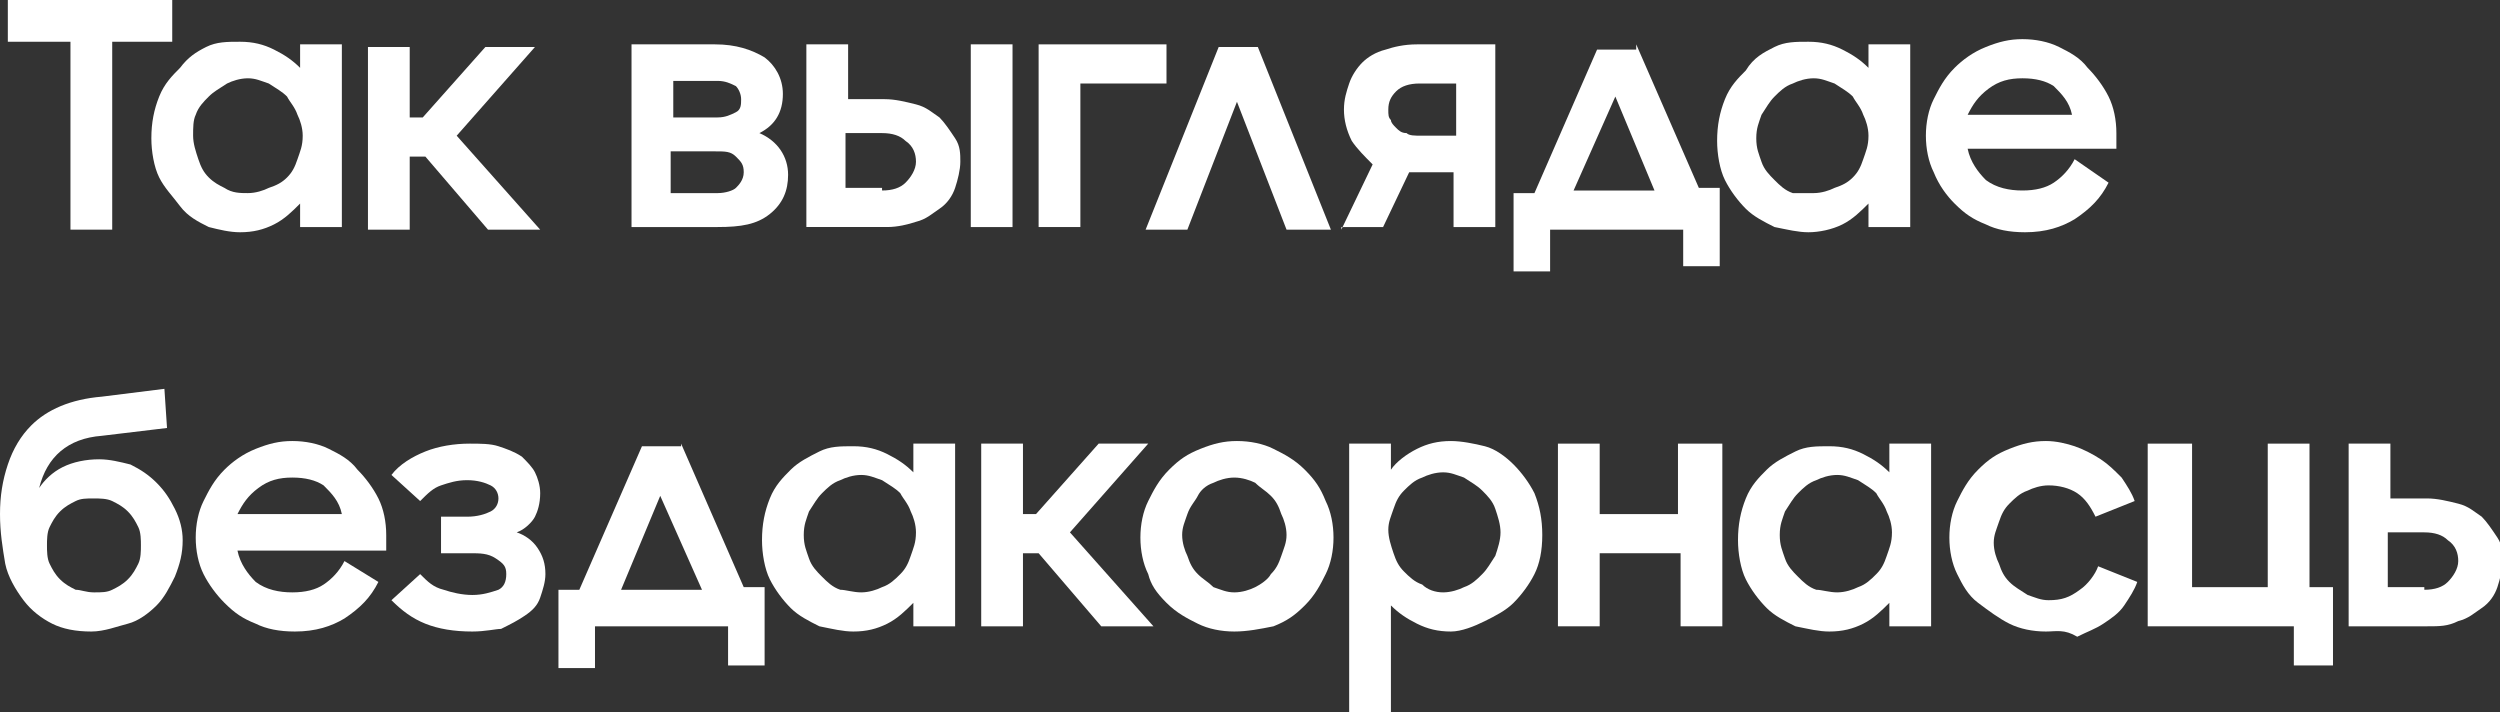<?xml version="1.0" encoding="utf-8"?>
<!-- Generator: Adobe Illustrator 22.1.0, SVG Export Plug-In . SVG Version: 6.00 Build 0)  -->
<svg version="1.1" id="Layer_1" xmlns="http://www.w3.org/2000/svg" xmlns:xlink="http://www.w3.org/1999/xlink" x="0px" y="0px"
	 viewBox="0 0 95.8 27.3" style="enable-background:new 0 0 95.8 27.3;" xml:space="preserve">
<rect x="0" y="0" width="95.8" height="27.3" fill="#333333" stroke="none"/>
<style type="text/css">
	.st0{fill:#FFFFFF;}
</style>
<path class="st0" d="M2.7,1.6H0.3V0h6.3v1.6H4.3v7.2H2.7V1.6z"/>
<path class="st0" d="M9.2,8.9C8.8,8.9,8.4,8.8,8,8.7C7.6,8.5,7.2,8.3,6.9,7.9S6.3,7.2,6.1,6.8s-0.3-1-0.3-1.5c0-0.6,0.1-1.1,0.3-1.6
	c0.2-0.5,0.5-0.8,0.8-1.1C7.2,2.2,7.5,2,7.9,1.8s0.8-0.2,1.3-0.2c0.5,0,0.9,0.1,1.3,0.3s0.7,0.4,1,0.7V1.7h1.6v7h-1.6V7.8
	c-0.3,0.3-0.6,0.6-1,0.8C10.1,8.8,9.7,8.9,9.2,8.9z M9.5,7.4c0.3,0,0.6-0.1,0.8-0.2C10.6,7.1,10.8,7,11,6.8c0.2-0.2,0.3-0.4,0.4-0.7
	c0.1-0.3,0.2-0.5,0.2-0.9c0-0.3-0.1-0.6-0.2-0.8c-0.1-0.3-0.3-0.5-0.4-0.7c-0.2-0.2-0.4-0.3-0.7-0.5c-0.3-0.1-0.5-0.2-0.8-0.2
	c-0.3,0-0.6,0.1-0.8,0.2C8.4,3.4,8.2,3.5,8,3.7C7.8,3.9,7.6,4.1,7.5,4.4C7.4,4.6,7.4,4.9,7.4,5.2s0.1,0.6,0.2,0.9S7.8,6.6,8,6.8
	C8.2,7,8.4,7.1,8.6,7.2C8.9,7.4,9.2,7.4,9.5,7.4z"/>
<path class="st0" d="M18.7,8.8L16.3,6h-0.6v2.8h-1.6v-7h1.6v2.7h0.5l2.4-2.7h1.9l-3,3.4l3.2,3.6H18.7z"/>
<path class="st0" d="M24.2,1.7h3.2c0.8,0,1.4,0.2,1.9,0.5c0.4,0.3,0.7,0.8,0.7,1.4c0,0.7-0.3,1.2-0.9,1.5c0.7,0.3,1.1,0.9,1.1,1.6
	c0,0.6-0.2,1.1-0.7,1.5s-1.1,0.5-2,0.5h-3.3V1.7z M25.8,4.5h1.7c0.3,0,0.5-0.1,0.7-0.2c0.2-0.1,0.2-0.3,0.2-0.5s-0.1-0.4-0.2-0.5
	c-0.2-0.1-0.4-0.2-0.7-0.2h-1.7V4.5z M25.8,7.4h1.7c0.3,0,0.6-0.1,0.7-0.2s0.3-0.3,0.3-0.6c0-0.3-0.1-0.4-0.3-0.6s-0.4-0.2-0.8-0.2
	h-1.7V7.4z"/>
<path class="st0" d="M30.9,1.7h1.6v2.1h1.4c0.4,0,0.8,0.1,1.2,0.2s0.6,0.3,0.9,0.5c0.2,0.2,0.4,0.5,0.6,0.8s0.2,0.6,0.2,0.9
	s-0.1,0.7-0.2,1c-0.1,0.3-0.3,0.6-0.6,0.8s-0.5,0.4-0.9,0.5c-0.3,0.1-0.7,0.2-1.1,0.2h-3.1V1.7z M33.8,7.3c0.4,0,0.7-0.1,0.9-0.3
	c0.2-0.2,0.4-0.5,0.4-0.8c0-0.3-0.1-0.6-0.4-0.8c-0.2-0.2-0.5-0.3-0.9-0.3h-1.4v2.1H33.8z M37.2,1.7h1.6v7h-1.6V1.7z"/>
<path class="st0" d="M44.7,3.2h-3.3v5.5h-1.6v-7h4.9V3.2z"/>
<path class="st0" d="M43.9,8.8l2.8-7h1.5l2.8,7h-1.7l-1.9-4.9l-1.9,4.9H43.9z"/>
<path class="st0" d="M51.4,8.8l1.2-2.5C52.3,6,52,5.7,51.8,5.4c-0.2-0.4-0.3-0.8-0.3-1.2c0-0.4,0.1-0.7,0.2-1s0.3-0.6,0.5-0.8
	c0.2-0.2,0.5-0.4,0.9-0.5c0.3-0.1,0.7-0.2,1.2-0.2h3v7h-1.6V6.6h-1.7l-1,2.1H51.4z M55.8,5.2V3.2h-1.4c-0.4,0-0.7,0.1-0.9,0.3
	c-0.2,0.2-0.3,0.4-0.3,0.7c0,0.2,0,0.3,0.1,0.4c0,0.1,0.1,0.2,0.2,0.3s0.2,0.2,0.4,0.2c0.1,0.1,0.3,0.1,0.6,0.1H55.8z"/>
<path class="st0" d="M62.7,1.7l2.4,5.5h0.8v3h-1.4V8.8h-5.1v1.6h-1.4v-3h0.8l2.4-5.5H62.7z M60.3,7.3h3.1l-1.5-3.6L60.3,7.3z"/>
<path class="st0" d="M69.3,8.9c-0.4,0-0.8-0.1-1.3-0.2c-0.4-0.2-0.8-0.4-1.1-0.7s-0.6-0.7-0.8-1.1s-0.3-1-0.3-1.5
	c0-0.6,0.1-1.1,0.3-1.6c0.2-0.5,0.5-0.8,0.8-1.1C67.2,2.2,67.6,2,68,1.8c0.4-0.2,0.8-0.2,1.3-0.2c0.5,0,0.9,0.1,1.3,0.3
	s0.7,0.4,1,0.7V1.7h1.6v7h-1.6V7.8c-0.3,0.3-0.6,0.6-1,0.8C70.2,8.8,69.7,8.9,69.3,8.9z M69.5,7.4c0.3,0,0.6-0.1,0.8-0.2
	C70.6,7.1,70.8,7,71,6.8c0.2-0.2,0.3-0.4,0.4-0.7c0.1-0.3,0.2-0.5,0.2-0.9c0-0.3-0.1-0.6-0.2-0.8c-0.1-0.3-0.3-0.5-0.4-0.7
	c-0.2-0.2-0.4-0.3-0.7-0.5c-0.3-0.1-0.5-0.2-0.8-0.2c-0.3,0-0.6,0.1-0.8,0.2c-0.3,0.1-0.5,0.3-0.7,0.5c-0.2,0.2-0.3,0.4-0.5,0.7
	c-0.1,0.3-0.2,0.5-0.2,0.9s0.1,0.6,0.2,0.9s0.3,0.5,0.5,0.7c0.2,0.2,0.4,0.4,0.7,0.5C68.9,7.4,69.2,7.4,69.5,7.4z"/>
<path class="st0" d="M77.6,8.9c-0.6,0-1.1-0.1-1.5-0.3c-0.5-0.2-0.8-0.4-1.2-0.8c-0.3-0.3-0.6-0.7-0.8-1.2c-0.2-0.4-0.3-0.9-0.3-1.4
	c0-0.5,0.1-1,0.3-1.4c0.2-0.4,0.4-0.8,0.8-1.2c0.3-0.3,0.7-0.6,1.2-0.8s0.9-0.3,1.4-0.3c0.5,0,1,0.1,1.4,0.3s0.8,0.4,1.1,0.8
	c0.3,0.3,0.6,0.7,0.8,1.1c0.2,0.4,0.3,0.9,0.3,1.4v0.6h-5.7c0.1,0.5,0.4,0.9,0.7,1.2c0.4,0.3,0.9,0.4,1.4,0.4c0.5,0,0.9-0.1,1.2-0.3
	c0.3-0.2,0.6-0.5,0.8-0.9L80.8,7c-0.3,0.6-0.7,1-1.3,1.4C79,8.7,78.4,8.9,77.6,8.9z M77.5,3c-0.5,0-0.9,0.1-1.3,0.4
	c-0.4,0.3-0.6,0.6-0.8,1h4c-0.1-0.5-0.4-0.8-0.7-1.1C78.4,3.1,78,3,77.5,3z"/>
<path class="st0" d="M6.4,16.4l-2.5,0.3c-1.3,0.1-2.1,0.8-2.4,2c0.2-0.3,0.5-0.6,0.9-0.8c0.4-0.2,0.9-0.3,1.4-0.3
	c0.4,0,0.8,0.1,1.2,0.2c0.4,0.2,0.7,0.4,1,0.7c0.3,0.3,0.5,0.6,0.7,1S7,20.3,7,20.7c0,0.5-0.1,0.9-0.3,1.4c-0.2,0.4-0.4,0.8-0.7,1.1
	c-0.3,0.3-0.7,0.6-1.1,0.7S4,24.2,3.5,24.2c-0.6,0-1.1-0.1-1.5-0.3c-0.4-0.2-0.8-0.5-1.1-0.9c-0.3-0.4-0.6-0.9-0.7-1.4
	C0.1,21,0,20.4,0,19.7c0-0.7,0.1-1.3,0.3-1.9c0.2-0.6,0.5-1.1,0.9-1.5c0.6-0.6,1.5-1,2.7-1.1l2.4-0.3L6.4,16.4z M3.6,22.7
	c0.3,0,0.5,0,0.7-0.1c0.2-0.1,0.4-0.2,0.6-0.4s0.3-0.4,0.4-0.6s0.1-0.5,0.1-0.7s0-0.5-0.1-0.7c-0.1-0.2-0.2-0.4-0.4-0.6
	c-0.2-0.2-0.4-0.3-0.6-0.4c-0.2-0.1-0.5-0.1-0.7-0.1c-0.3,0-0.5,0-0.7,0.1c-0.2,0.1-0.4,0.2-0.6,0.4c-0.2,0.2-0.3,0.4-0.4,0.6
	c-0.1,0.2-0.1,0.5-0.1,0.7s0,0.5,0.1,0.7s0.2,0.4,0.4,0.6s0.4,0.3,0.6,0.4C3.1,22.6,3.3,22.7,3.6,22.7z"/>
<path class="st0" d="M11.3,24.2c-0.6,0-1.1-0.1-1.5-0.3c-0.5-0.2-0.8-0.4-1.2-0.8C8.3,22.8,8,22.4,7.8,22c-0.2-0.4-0.3-0.9-0.3-1.4
	c0-0.5,0.1-1,0.3-1.4c0.2-0.4,0.4-0.8,0.8-1.2c0.3-0.3,0.7-0.6,1.2-0.8s0.9-0.3,1.4-0.3c0.5,0,1,0.1,1.4,0.3s0.8,0.4,1.1,0.8
	c0.3,0.3,0.6,0.7,0.8,1.1c0.2,0.4,0.3,0.9,0.3,1.4v0.6H9.1c0.1,0.5,0.4,0.9,0.7,1.2c0.4,0.3,0.9,0.4,1.4,0.4c0.5,0,0.9-0.1,1.2-0.3
	c0.3-0.2,0.6-0.5,0.8-0.9l1.3,0.8c-0.3,0.6-0.7,1-1.3,1.4C12.7,24,12.1,24.2,11.3,24.2z M11.2,18.3c-0.5,0-0.9,0.1-1.3,0.4
	c-0.4,0.3-0.6,0.6-0.8,1h4c-0.1-0.5-0.4-0.8-0.7-1.1C12.1,18.4,11.7,18.3,11.2,18.3z"/>
<path class="st0" d="M18.1,24.2c-0.7,0-1.3-0.1-1.8-0.3s-0.9-0.5-1.3-0.9l1.1-1c0.3,0.3,0.5,0.5,0.9,0.6c0.3,0.1,0.7,0.2,1.1,0.2
	c0.4,0,0.7-0.1,1-0.2c0.2-0.1,0.3-0.3,0.3-0.6c0-0.3-0.1-0.4-0.4-0.6s-0.6-0.2-1-0.2h-1.1v-1.4h1c0.4,0,0.7-0.1,0.9-0.2
	s0.3-0.3,0.3-0.5c0-0.2-0.1-0.4-0.3-0.5c-0.2-0.1-0.5-0.2-0.9-0.2c-0.4,0-0.7,0.1-1,0.2c-0.3,0.1-0.5,0.3-0.8,0.6l-1.1-1
	c0.3-0.4,0.8-0.7,1.3-0.9c0.5-0.2,1.1-0.3,1.7-0.3c0.4,0,0.8,0,1.1,0.1s0.6,0.2,0.9,0.4c0.2,0.2,0.4,0.4,0.5,0.6
	c0.1,0.2,0.2,0.5,0.2,0.8c0,0.4-0.1,0.7-0.2,0.9s-0.4,0.5-0.7,0.6c0.3,0.1,0.6,0.3,0.8,0.6c0.2,0.3,0.3,0.6,0.3,1
	c0,0.3-0.1,0.6-0.2,0.9s-0.3,0.5-0.6,0.7s-0.5,0.3-0.9,0.5C19,24.1,18.6,24.2,18.1,24.2z"/>
<path class="st0" d="M26.1,17l2.4,5.5h0.8v3h-1.4V24h-5.1v1.6h-1.4v-3h0.8l2.4-5.5H26.1z M23.8,22.6h3.1L25.3,19L23.8,22.6z"/>
<path class="st0" d="M32.7,24.2c-0.4,0-0.8-0.1-1.3-0.2c-0.4-0.2-0.8-0.4-1.1-0.7s-0.6-0.7-0.8-1.1s-0.3-1-0.3-1.5
	c0-0.6,0.1-1.1,0.3-1.6c0.2-0.5,0.5-0.8,0.8-1.1c0.3-0.3,0.7-0.5,1.1-0.7s0.8-0.2,1.3-0.2c0.5,0,0.9,0.1,1.3,0.3s0.7,0.4,1,0.7V17
	h1.6v7H35v-0.9c-0.3,0.3-0.6,0.6-1,0.8C33.6,24.1,33.2,24.2,32.7,24.2z M33,22.7c0.3,0,0.6-0.1,0.8-0.2c0.3-0.1,0.5-0.3,0.7-0.5
	c0.2-0.2,0.3-0.4,0.4-0.7c0.1-0.3,0.2-0.5,0.2-0.9c0-0.3-0.1-0.6-0.2-0.8c-0.1-0.3-0.3-0.5-0.4-0.7c-0.2-0.2-0.4-0.3-0.7-0.5
	c-0.3-0.1-0.5-0.2-0.8-0.2c-0.3,0-0.6,0.1-0.8,0.2c-0.3,0.1-0.5,0.3-0.7,0.5c-0.2,0.2-0.3,0.4-0.5,0.7c-0.1,0.3-0.2,0.5-0.2,0.9
	s0.1,0.6,0.2,0.9s0.3,0.5,0.5,0.7c0.2,0.2,0.4,0.4,0.7,0.5C32.4,22.6,32.7,22.7,33,22.7z"/>
<path class="st0" d="M42.2,24l-2.4-2.8h-0.6V24h-1.6v-7h1.6v2.7h0.5l2.4-2.7h1.9l-3,3.4l3.2,3.6H42.2z"/>
<path class="st0" d="M47.3,24.2c-0.5,0-1-0.1-1.4-0.3c-0.4-0.2-0.8-0.4-1.2-0.8S44.1,22.4,44,22c-0.2-0.4-0.3-0.9-0.3-1.4
	c0-0.5,0.1-1,0.3-1.4c0.2-0.4,0.4-0.8,0.8-1.2s0.7-0.6,1.2-0.8s0.9-0.3,1.4-0.3s1,0.1,1.4,0.3c0.4,0.2,0.8,0.4,1.2,0.8
	s0.6,0.7,0.8,1.2c0.2,0.4,0.3,0.9,0.3,1.4c0,0.5-0.1,1-0.3,1.4c-0.2,0.4-0.4,0.8-0.8,1.2s-0.7,0.6-1.2,0.8
	C48.3,24.1,47.8,24.2,47.3,24.2z M47.3,22.7c0.3,0,0.6-0.1,0.8-0.2c0.2-0.1,0.5-0.3,0.6-0.5c0.2-0.2,0.3-0.4,0.4-0.7
	c0.1-0.3,0.2-0.5,0.2-0.8c0-0.3-0.1-0.6-0.2-0.8c-0.1-0.3-0.2-0.5-0.4-0.7c-0.2-0.2-0.4-0.3-0.6-0.5c-0.2-0.1-0.5-0.2-0.8-0.2
	s-0.6,0.1-0.8,0.2c-0.3,0.1-0.5,0.3-0.6,0.5s-0.3,0.4-0.4,0.7c-0.1,0.3-0.2,0.5-0.2,0.8c0,0.3,0.1,0.6,0.2,0.8
	c0.1,0.3,0.2,0.5,0.4,0.7s0.4,0.3,0.6,0.5C46.8,22.6,47,22.7,47.3,22.7z"/>
<path class="st0" d="M55.6,24.2c-0.5,0-0.9-0.1-1.3-0.3s-0.7-0.4-1-0.7v4.1h-1.6V17h1.6V18c0.2-0.3,0.6-0.6,1-0.8
	c0.4-0.2,0.8-0.3,1.3-0.3c0.4,0,0.9,0.1,1.3,0.2s0.8,0.4,1.1,0.7c0.3,0.3,0.6,0.7,0.8,1.1c0.2,0.5,0.3,1,0.3,1.6
	c0,0.6-0.1,1.1-0.3,1.5s-0.5,0.8-0.8,1.1c-0.3,0.3-0.7,0.5-1.1,0.7S56,24.2,55.6,24.2z M55.3,22.7c0.3,0,0.6-0.1,0.8-0.2
	c0.3-0.1,0.5-0.3,0.7-0.5c0.2-0.2,0.3-0.4,0.5-0.7c0.1-0.3,0.2-0.6,0.2-0.9s-0.1-0.6-0.2-0.9c-0.1-0.3-0.3-0.5-0.5-0.7
	c-0.2-0.2-0.4-0.3-0.7-0.5c-0.3-0.1-0.5-0.2-0.8-0.2c-0.3,0-0.6,0.1-0.8,0.2c-0.3,0.1-0.5,0.3-0.7,0.5c-0.2,0.2-0.3,0.4-0.4,0.7
	c-0.1,0.3-0.2,0.5-0.2,0.8c0,0.3,0.1,0.6,0.2,0.9c0.1,0.3,0.2,0.5,0.4,0.7c0.2,0.2,0.4,0.4,0.7,0.5C54.7,22.6,55,22.7,55.3,22.7z"/>
<path class="st0" d="M64.3,21.2h-3V24h-1.6v-7h1.6v2.7h3V17H66v7h-1.6V21.2z"/>
<path class="st0" d="M70.1,24.2c-0.4,0-0.8-0.1-1.3-0.2c-0.4-0.2-0.8-0.4-1.1-0.7s-0.6-0.7-0.8-1.1s-0.3-1-0.3-1.5
	c0-0.6,0.1-1.1,0.3-1.6c0.2-0.5,0.5-0.8,0.8-1.1c0.3-0.3,0.7-0.5,1.1-0.7s0.8-0.2,1.3-0.2c0.5,0,0.9,0.1,1.3,0.3
	c0.4,0.2,0.7,0.4,1,0.7V17H74v7h-1.6v-0.9c-0.3,0.3-0.6,0.6-1,0.8C71,24.1,70.6,24.2,70.1,24.2z M70.4,22.7c0.3,0,0.6-0.1,0.8-0.2
	c0.3-0.1,0.5-0.3,0.7-0.5c0.2-0.2,0.3-0.4,0.4-0.7c0.1-0.3,0.2-0.5,0.2-0.9c0-0.3-0.1-0.6-0.2-0.8c-0.1-0.3-0.3-0.5-0.4-0.7
	c-0.2-0.2-0.4-0.3-0.7-0.5c-0.3-0.1-0.5-0.2-0.8-0.2c-0.3,0-0.6,0.1-0.8,0.2c-0.3,0.1-0.5,0.3-0.7,0.5c-0.2,0.2-0.3,0.4-0.5,0.7
	c-0.1,0.3-0.2,0.5-0.2,0.9s0.1,0.6,0.2,0.9s0.3,0.5,0.5,0.7c0.2,0.2,0.4,0.4,0.7,0.5C69.8,22.6,70.1,22.7,70.4,22.7z"/>
<path class="st0" d="M78.4,24.2c-0.5,0-1-0.1-1.4-0.3s-0.8-0.5-1.2-0.8S75.2,22.4,75,22c-0.2-0.4-0.3-0.9-0.3-1.4
	c0-0.5,0.1-1,0.3-1.4c0.2-0.4,0.4-0.8,0.8-1.2s0.7-0.6,1.2-0.8s0.9-0.3,1.4-0.3c0.4,0,0.8,0.1,1.1,0.2s0.7,0.3,1,0.5
	c0.3,0.2,0.5,0.4,0.8,0.7c0.2,0.3,0.4,0.6,0.5,0.9l-1.5,0.6c-0.2-0.4-0.4-0.7-0.7-0.9s-0.7-0.3-1.1-0.3c-0.3,0-0.6,0.1-0.8,0.2
	c-0.3,0.1-0.5,0.3-0.7,0.5c-0.2,0.2-0.3,0.4-0.4,0.7c-0.1,0.3-0.2,0.5-0.2,0.8c0,0.3,0.1,0.6,0.2,0.8c0.1,0.3,0.2,0.5,0.4,0.7
	c0.2,0.2,0.4,0.3,0.7,0.5c0.3,0.1,0.5,0.2,0.8,0.2c0.5,0,0.8-0.1,1.2-0.4c0.3-0.2,0.6-0.6,0.7-0.9l1.5,0.6c-0.1,0.3-0.3,0.6-0.5,0.9
	c-0.2,0.3-0.5,0.5-0.8,0.7c-0.3,0.2-0.6,0.3-1,0.5C79.1,24.1,78.8,24.2,78.4,24.2z"/>
<path class="st0" d="M87.9,25.6V24h-5.6v-7H84v5.5h2.9V17h1.6v5.5h0.9v3H87.9z"/>
<path class="st0" d="M90,17h1.6v2.1H93c0.4,0,0.8,0.1,1.2,0.2s0.6,0.3,0.9,0.5c0.2,0.2,0.4,0.5,0.6,0.8s0.2,0.6,0.2,0.9
	s-0.1,0.7-0.2,1c-0.1,0.3-0.3,0.6-0.6,0.8s-0.5,0.4-0.9,0.5C93.8,24,93.5,24,93,24H90V17z M92.9,22.6c0.4,0,0.7-0.1,0.9-0.3
	c0.2-0.2,0.4-0.5,0.4-0.8c0-0.3-0.1-0.6-0.4-0.8c-0.2-0.2-0.5-0.3-0.9-0.3h-1.4v2.1H92.9z"/>
</svg>
